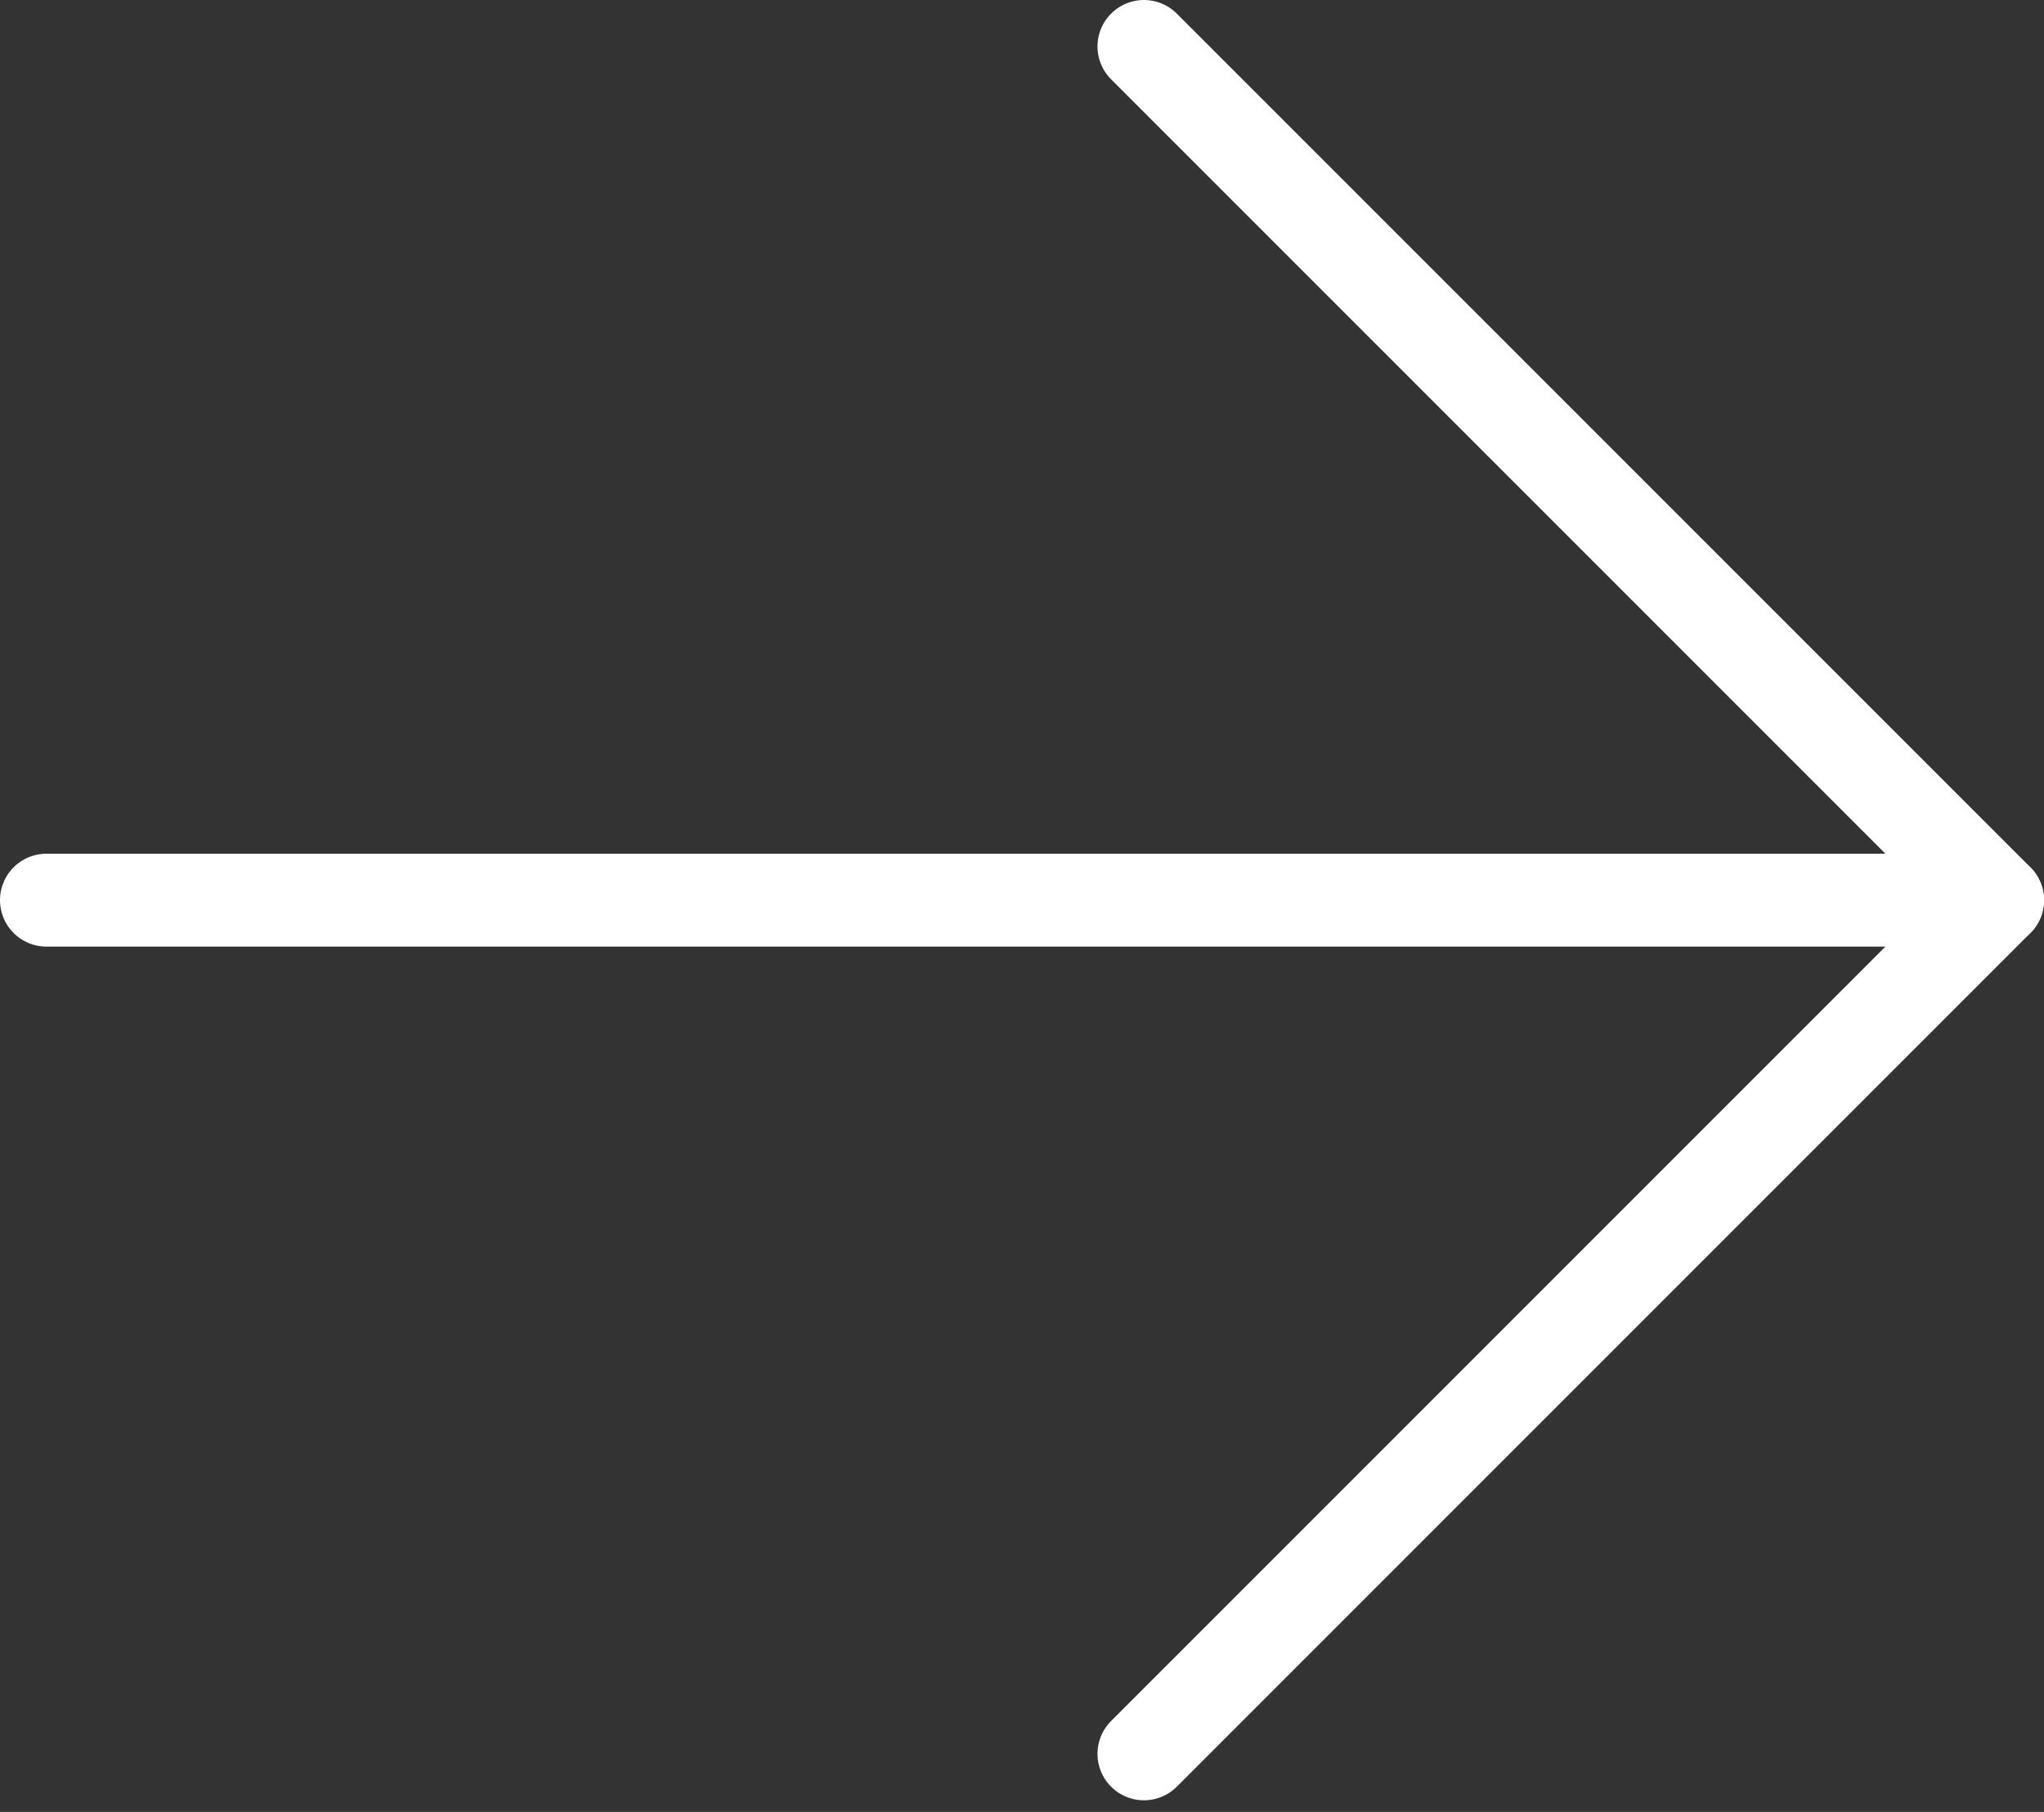 <svg width="44" height="39" viewBox="0 0 44 39" fill="none" xmlns="http://www.w3.org/2000/svg">
    <rect x="0" y="0" width="44" height="39" fill="#333333" stroke="none"/>
    <path d="M1 19.375H43" stroke="white" stroke-width="2" stroke-linecap="round" stroke-linejoin="round" />
    <path d="M24.625 1L43 19.375L24.625 37.75" stroke="white" stroke-width="2" stroke-linecap="round" stroke-linejoin="round" />
</svg>
